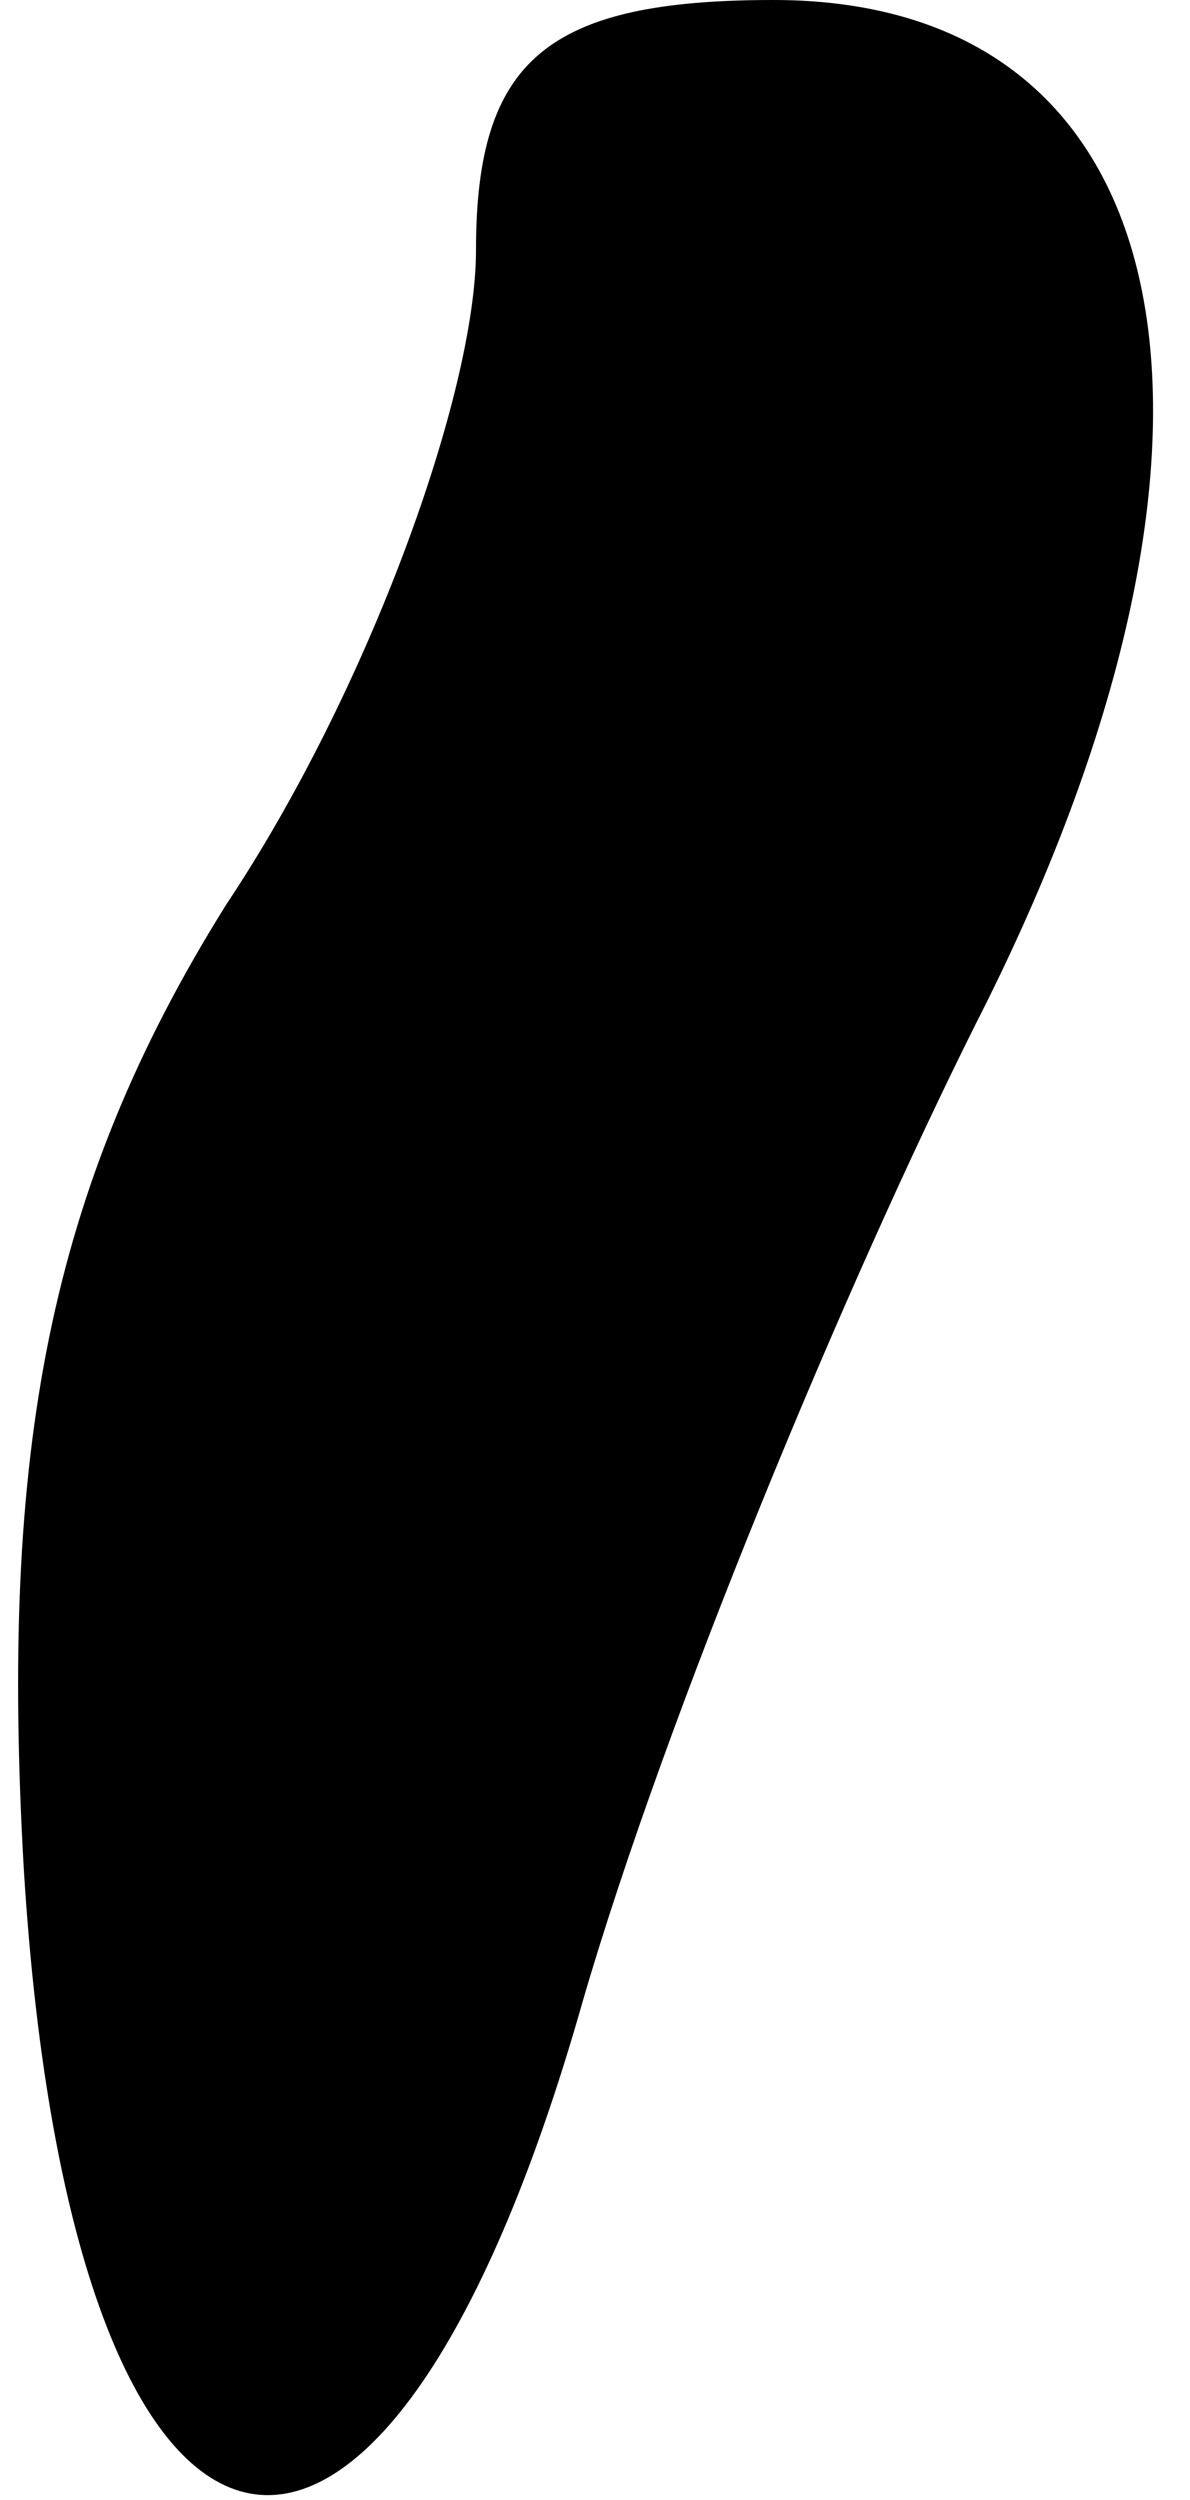 <?xml version="1.0" standalone="no"?>
<!DOCTYPE svg PUBLIC "-//W3C//DTD SVG 20010904//EN"
 "http://www.w3.org/TR/2001/REC-SVG-20010904/DTD/svg10.dtd">
<svg version="1.0" xmlns="http://www.w3.org/2000/svg"
 width="10pt" height="21pt" viewBox="0 0 10 21"
 preserveAspectRatio="xMidYMid meet">
<g transform="translate(0,21) scale(0.1,-0.1)"
fill="#000000" stroke="none">
<path fill="#000000" stroke="none" d="M40 189 c0 -12 -9 -37 -21 -55 -15 -24
-19 -46 -17 -81 4 -65 30 -71 47 -11 7 24 22 60 33 82 25 49 18 86 -17 86 -19
0 -25 -5 -25 -21z"/>
</g>
</svg>
